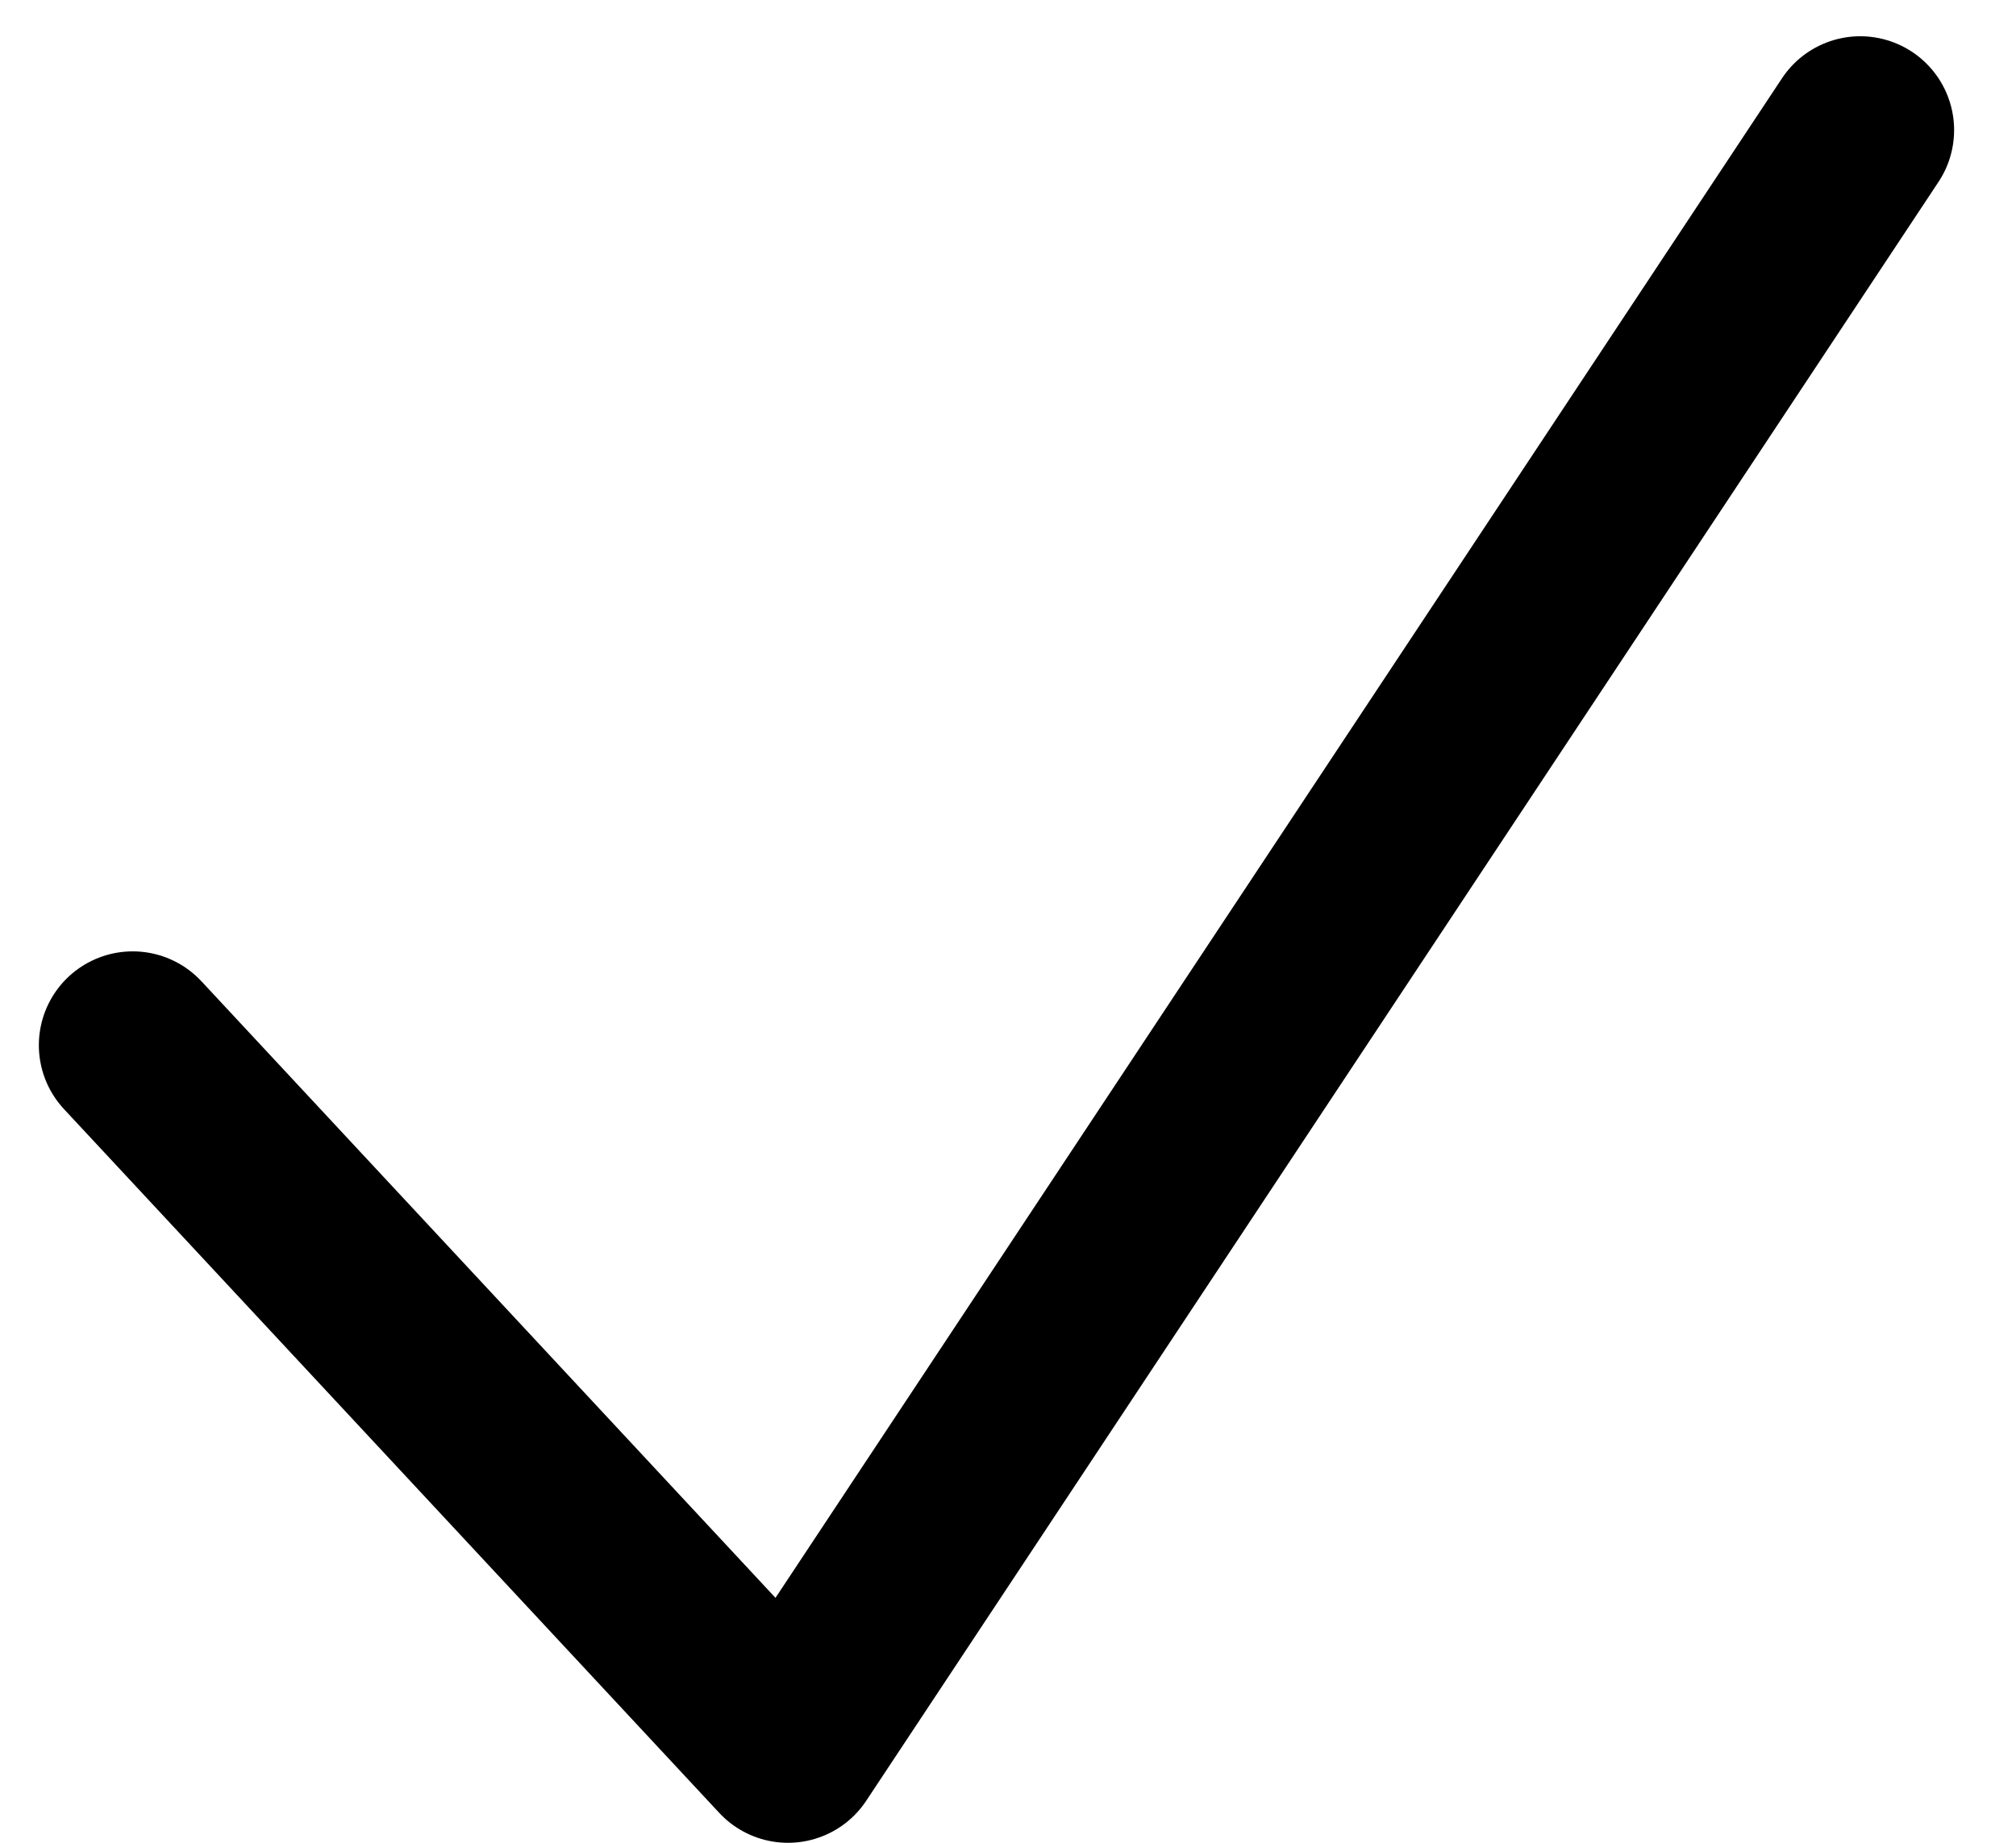 <!-- Generated by IcoMoon.io -->
<svg version="1.1" xmlns="http://www.w3.org/2000/svg" width="35" height="32" viewBox="0 0 35 32">
<title>appointment-completed-icon</title>
<path fill="none" stroke-linejoin="round" stroke-linecap="round" stroke-miterlimit="4" stroke-width="3.259" stroke="#000" d="M2.304 18.15l11.376 12.221 18.616-28.112"></path>
</svg>

